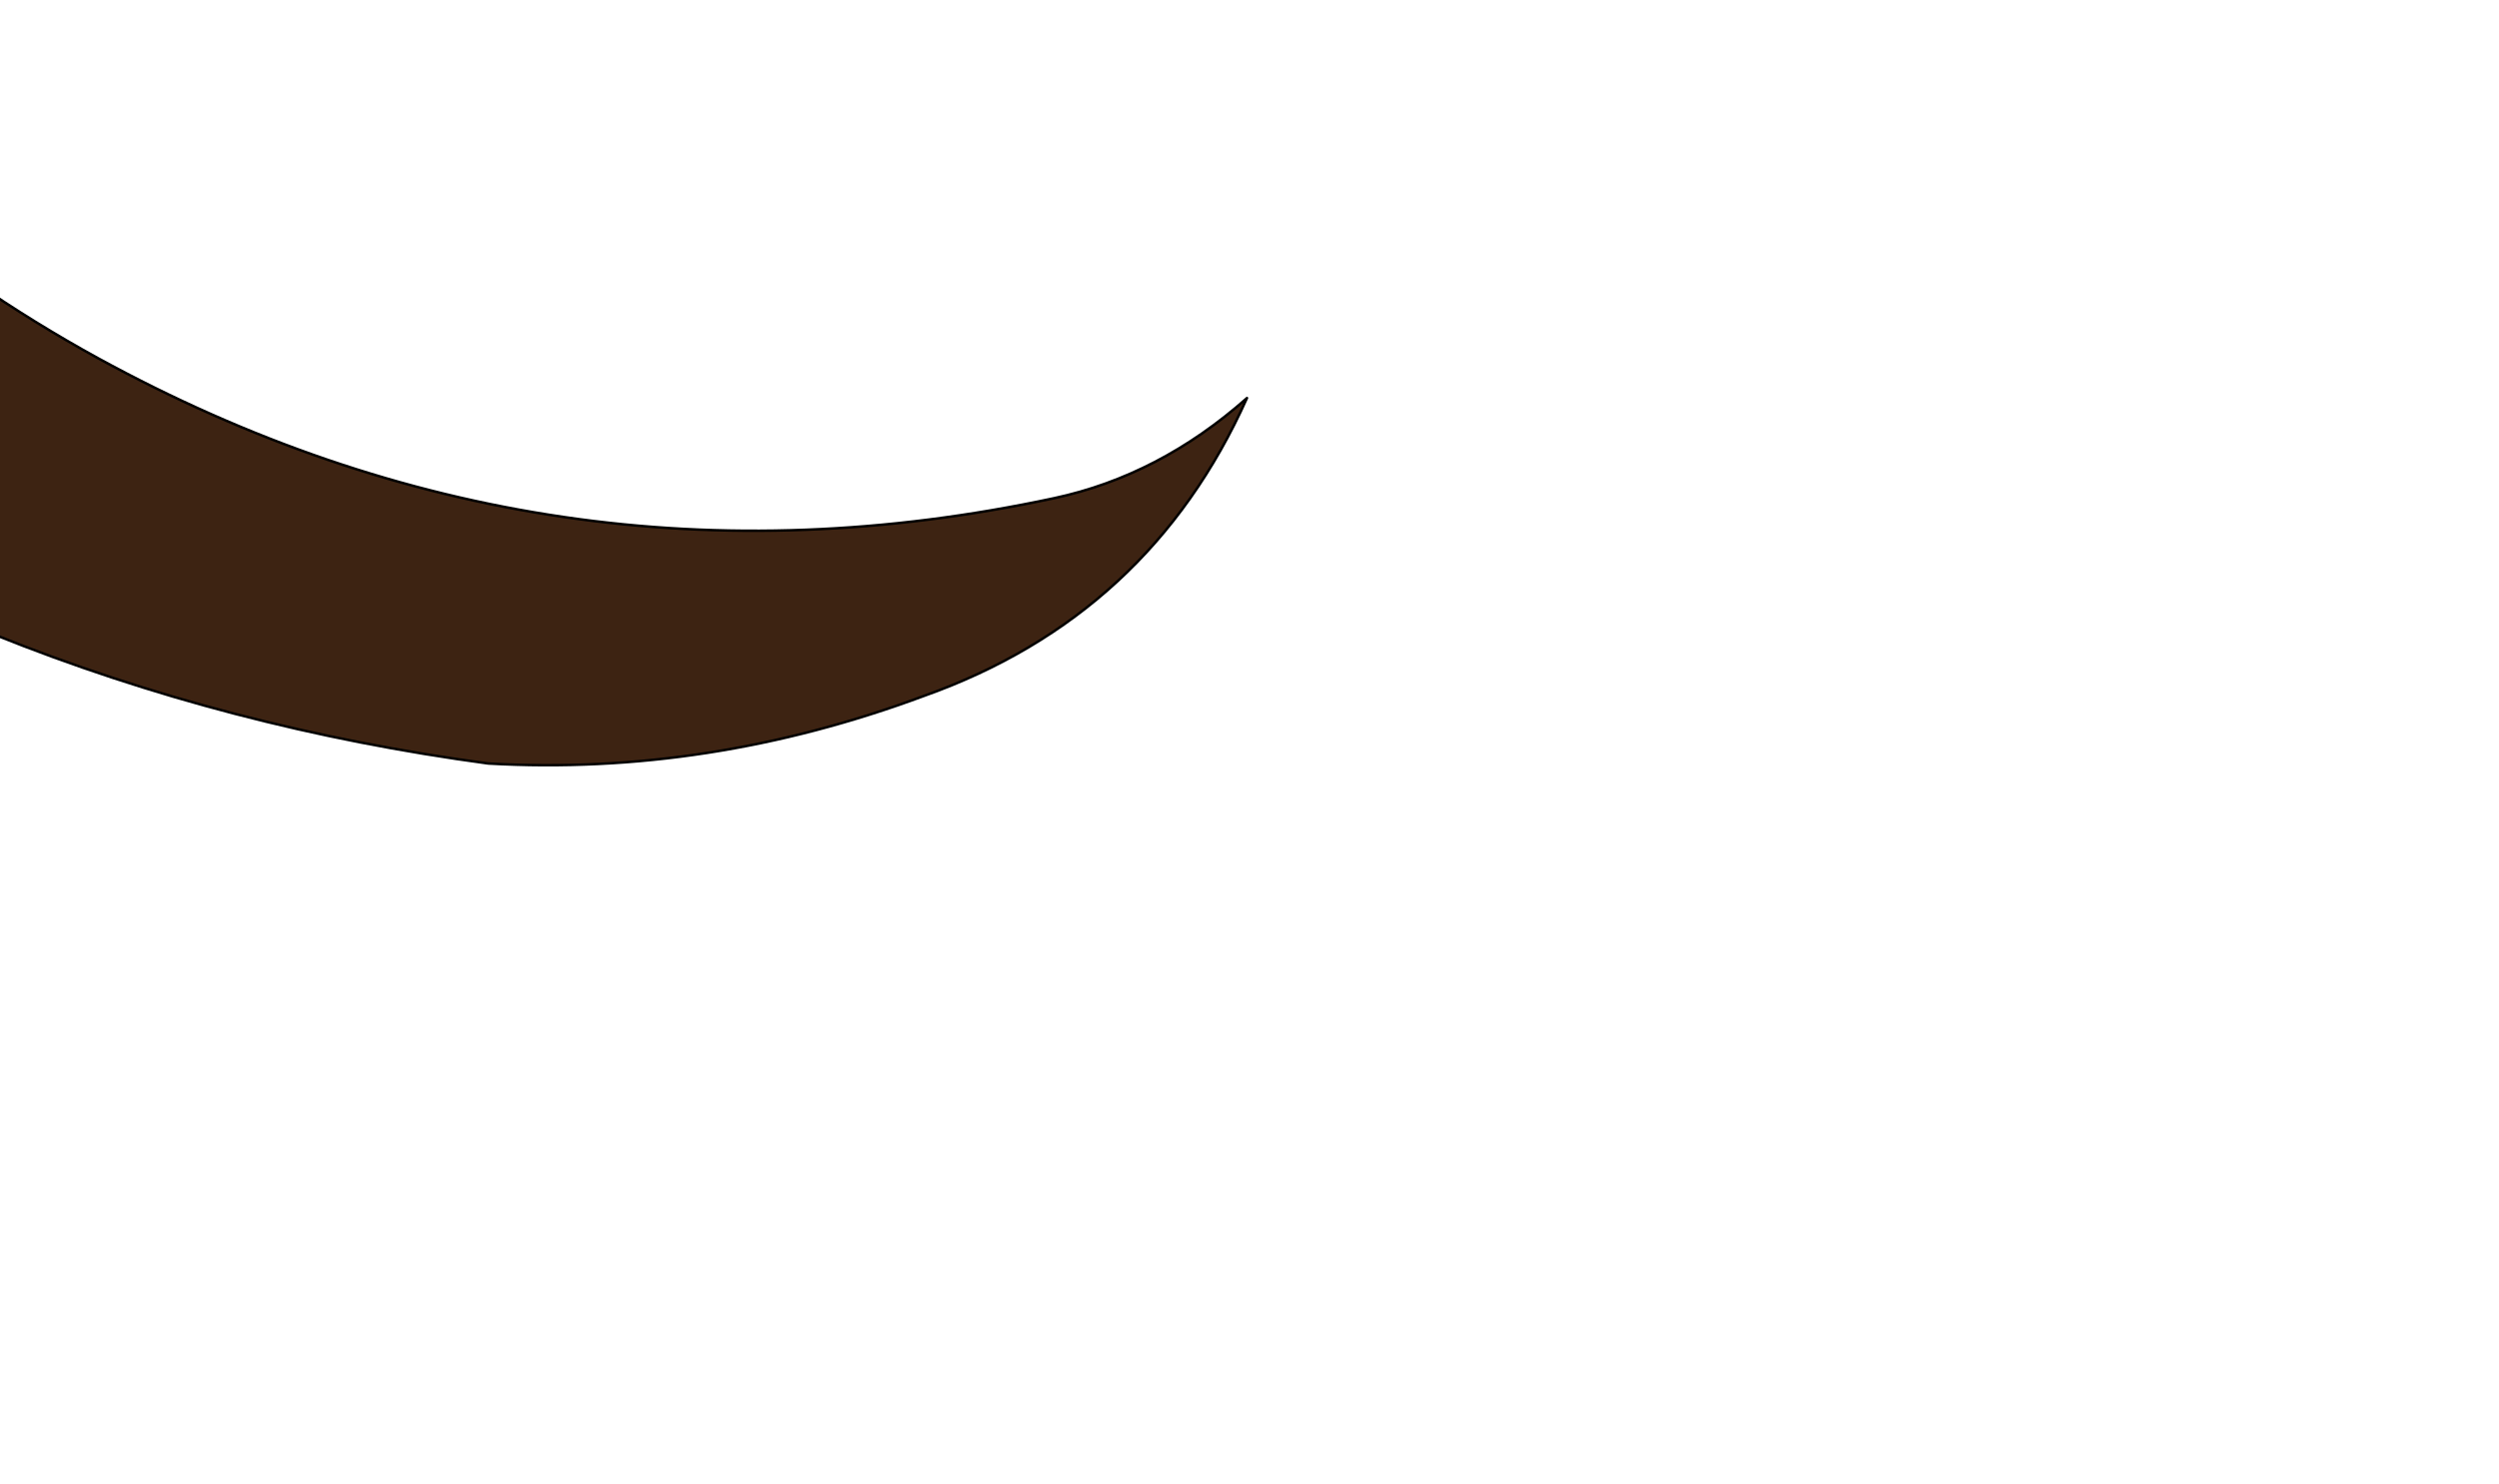 <?xml version="1.0" encoding="UTF-8" standalone="no"?>
<svg xmlns:xlink="http://www.w3.org/1999/xlink" height="29.65px" width="49.9px" xmlns="http://www.w3.org/2000/svg">
  <g transform="matrix(1.0, 0.0, 0.0, 1.0, 0.0, 0.0)">
    <path d="M-18.25 -14.35 L-17.55 -14.3 -6.75 -0.3 Q-3.15 4.35 1.95 7.15 11.0 12.1 21.05 9.95 23.15 9.5 24.9 7.95 22.95 12.3 18.45 13.9 14.15 15.5 9.75 15.25 -0.65 13.85 -8.9 7.75 -15.6 2.65 -22.8 -1.75 -24.15 -2.85 -24.65 -4.6 L-25.0 -5.8 Q-23.35 -10.95 -18.7 -14.2 L-18.25 -14.35" fill="#3d2312" fill-rule="evenodd" stroke="none"/>
    <path d="M-18.25 -14.35 L-17.55 -14.3 -6.75 -0.3 Q-3.15 4.35 1.95 7.15 11.0 12.1 21.05 9.95 23.15 9.5 24.9 7.95 22.95 12.3 18.45 13.9 14.15 15.5 9.75 15.25 -0.65 13.85 -8.9 7.75 -15.6 2.65 -22.8 -1.75 -24.15 -2.85 -24.65 -4.6 L-25.0 -5.8" fill="none" stroke="#000000" stroke-linecap="round" stroke-linejoin="round" stroke-width="0.05"/>
  </g>
</svg>
